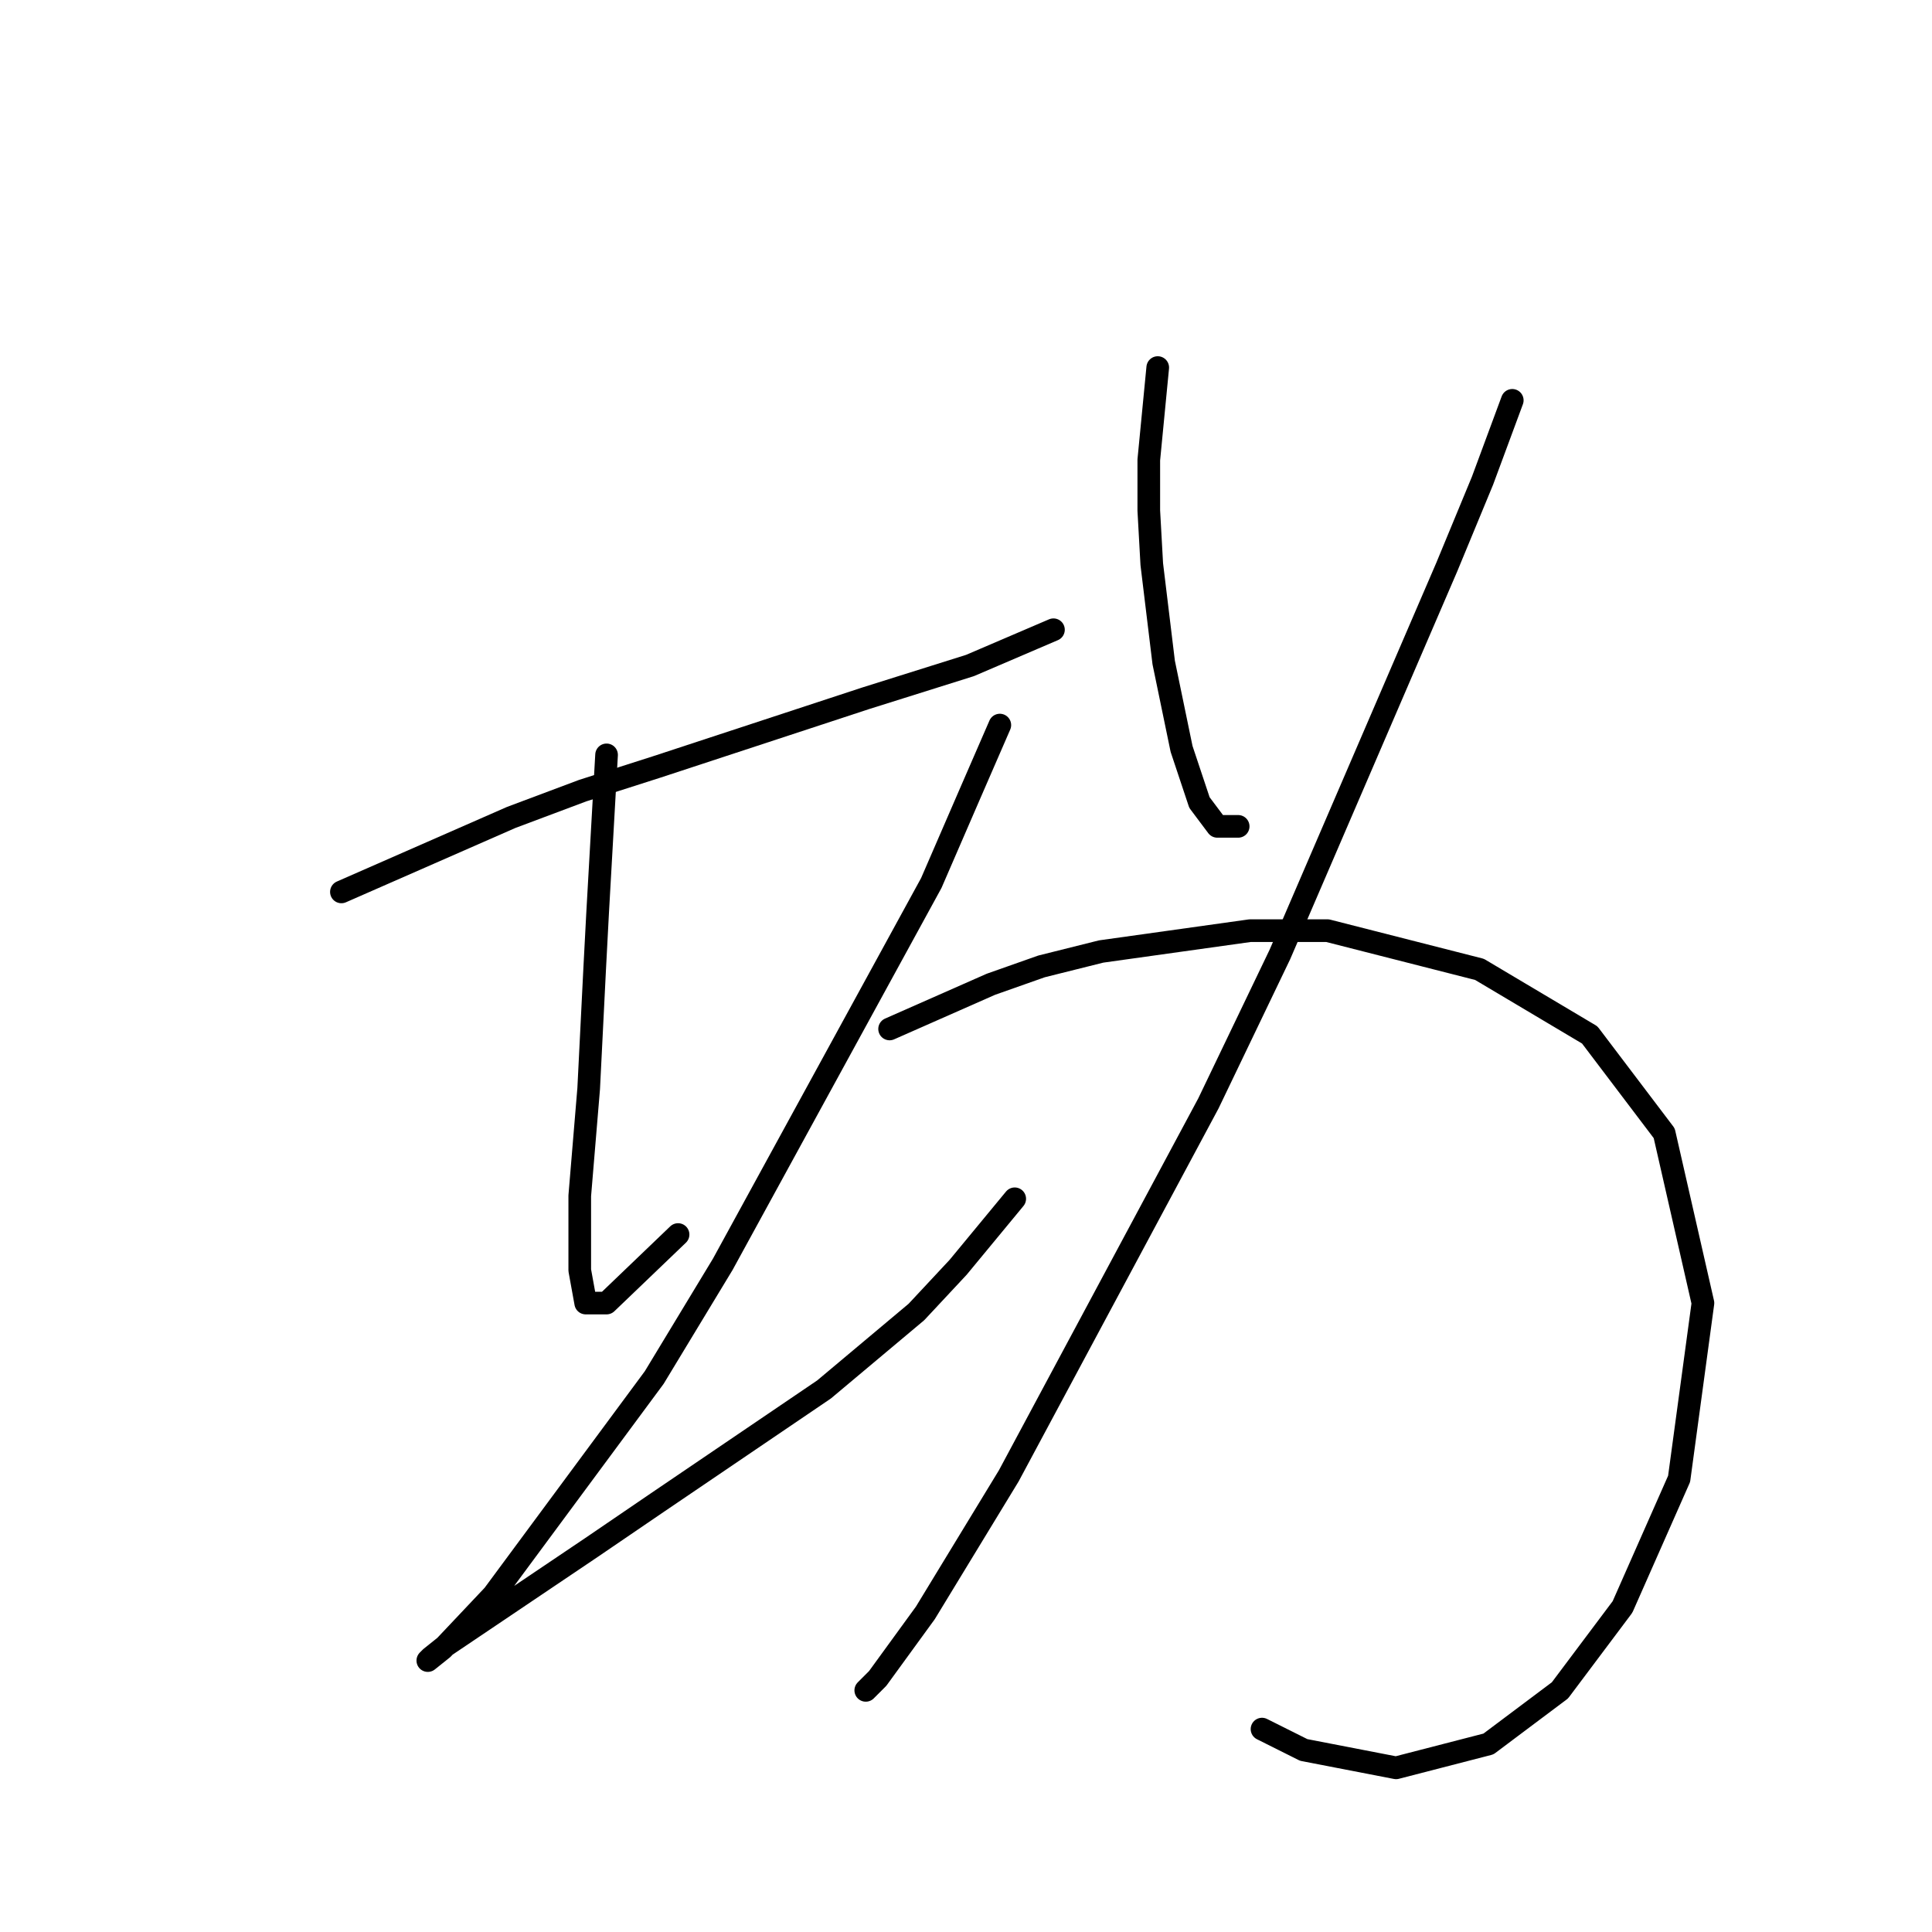 <?xml version="1.0" standalone="no"?>
    <svg width="256" height="256" xmlns="http://www.w3.org/2000/svg" version="1.1">
    <polyline stroke="black" stroke-width="3" stroke-linecap="round" fill="transparent" stroke-linejoin="round" points="45.238 118.183 67.74 108.314 77.215 104.761 87.084 101.603 114.718 92.523 128.535 88.181 136.825 84.628 139.589 83.444 139.589 83.444 " />
        <polyline stroke="black" stroke-width="3" stroke-linecap="round" fill="transparent" stroke-linejoin="round" points="80.373 100.024 79.189 120.947 78.794 128.448 78.399 136.343 78.004 144.238 76.82 158.45 76.82 168.32 77.609 172.662 80.373 172.662 89.847 163.582 89.847 163.582 " />
        <polyline stroke="black" stroke-width="3" stroke-linecap="round" fill="transparent" stroke-linejoin="round" points="132.483 96.076 128.535 105.156 123.403 116.999 95.769 167.53 86.689 182.531 65.372 211.35 58.66 218.456 56.687 220.035 57.081 219.64 59.055 218.061 78.399 205.033 87.084 199.112 109.191 184.11 121.429 173.846 126.956 167.925 134.457 158.845 134.457 158.845 " />
        <polyline stroke="black" stroke-width="3" stroke-linecap="round" fill="transparent" stroke-linejoin="round" points="153.406 48.704 152.221 60.941 152.221 67.653 152.616 74.759 154.195 87.786 156.564 99.234 158.933 106.34 161.301 109.498 164.065 109.498 164.065 109.498 " />
        <polyline stroke="black" stroke-width="3" stroke-linecap="round" fill="transparent" stroke-linejoin="round" points="200.384 53.046 196.436 63.705 191.699 75.153 169.591 126.474 160.117 146.212 133.667 195.559 122.614 213.718 116.297 222.403 114.718 223.982 114.718 223.982 " />
        <polyline stroke="black" stroke-width="3" stroke-linecap="round" fill="transparent" stroke-linejoin="round" points="117.876 136.343 131.299 130.421 138.01 128.053 145.905 126.079 165.644 123.316 175.908 123.316 196.041 128.448 210.648 137.133 220.517 150.16 225.649 172.662 222.491 195.954 214.99 212.929 206.7 223.982 197.226 231.088 184.988 234.247 172.75 231.878 167.223 229.114 167.223 229.114 " />
        </svg>
